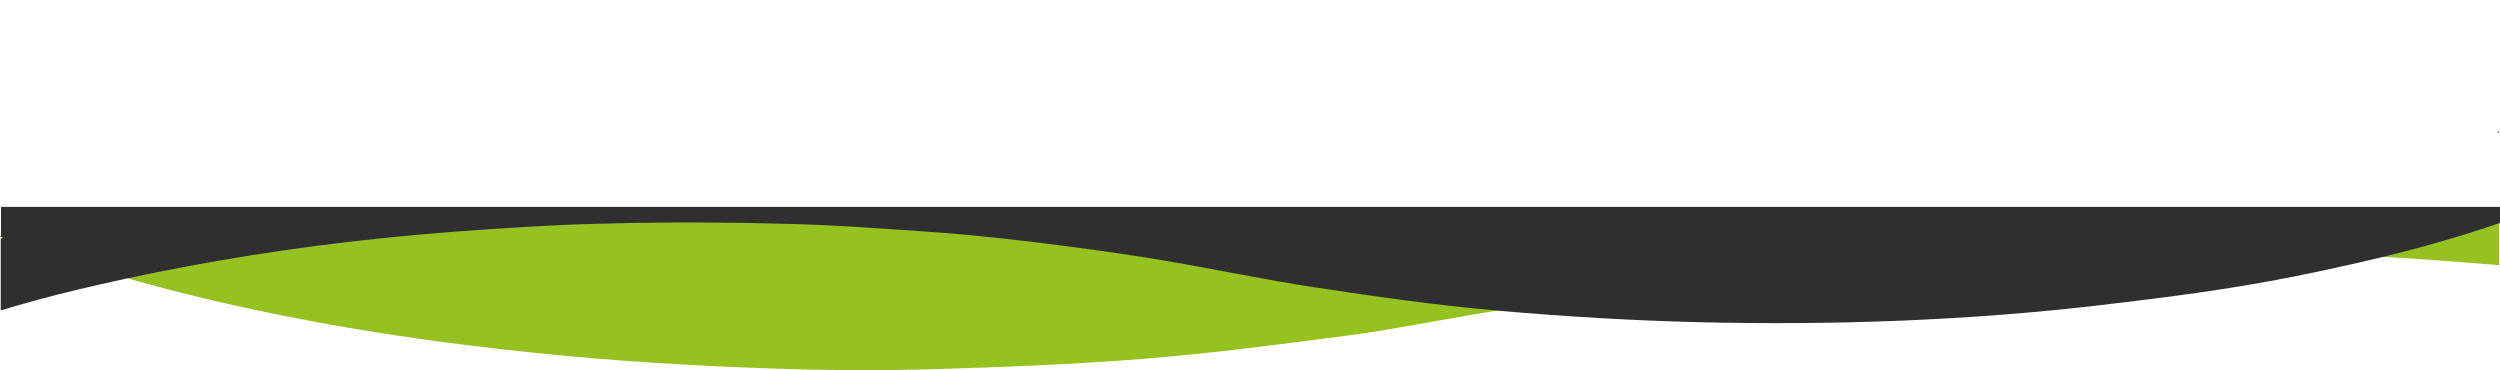 <?xml version="1.0" encoding="utf-8"?>
<!-- Generator: Adobe Illustrator 21.0.2, SVG Export Plug-In . SVG Version: 6.00 Build 0)  -->
<svg version="1.1" id="Layer_1" xmlns="http://www.w3.org/2000/svg" xmlns:xlink="http://www.w3.org/1999/xlink" x="0px" y="0px"
	 viewBox="0 0 1700.2 251.7" style="enable-background:new 0 0 1700.2 251.7;" xml:space="preserve">
<style type="text/css">
	.st0{fill:#96C11F;}
	.st1{fill:#2F2F2F;}
	.st2{fill:#3C3C3B;}
</style>
<title>KAVVV_greendark_180</title>
<path class="st0" d="M0,161.5v-1.2c0.4,0.2,0.9,0.3,1.3,0.5C0.9,161,0.4,161.3,0,161.5z"/>
<path class="st0" d="M1617.5,174.5c27.7-6.7,55-14.4,82-23.7v29.6c-0.2,0-0.5,0-0.7-0.1C1671.7,178,1644.6,176,1617.5,174.5z"/>
<path class="st0" d="M85.4,188.9c56.8-12.2,114.2-21.3,172-27.2c33.7-3.6,67.5-6,101.3-8c15.4-0.9,30.8-1.5,46.2-2
	c4,0.1,8.1,0.1,12.1,0.2c-3.9-0.1-8-0.2-12.1-0.2c13.9-0.4,27.8-0.7,41.7-0.8c20-0.2,39.9-0.1,59.9,0.2h0.1
	c11.6,0.2,23.2,0.4,34.8,0.8c25.1,0.7,50.3,2.6,75.4,4.2c16.1,1,32.2,2.2,48.2,3.9c19.9,2,39.7,4.2,59.5,6.9
	c22.8,3.1,45.7,6.3,68.4,10.1c33.8,5.7,67.3,12.9,101.2,18c40.2,6.1,80.6,11.9,121.1,15.5c1.5,0.2,3,0.3,4.5,0.4
	c-7.1,1.2-14.2,2.4-21.3,3.6c-27.3,4.6-54.5,10.1-82,13.7c-46.1,6-92.2,12.1-138.5,15.8c-49.1,3.9-98.4,5.8-147.6,7.2
	c-54.2,1.5-108.4-0.2-162.5-3.1c-55.4-3-110.5-8.1-165.4-15.3c-52.8-7-105.1-16.2-157-28.3C125.2,199.7,105.2,194.6,85.4,188.9z"/>
<path class="st1" d="M0.7,162.3c0.5-0.2,0.9-0.4,1.3-0.7c-0.4-0.2-0.9-0.3-1.3-0.5v-20.4h1699.5v10.9c-27,9.3-54.3,17-82,23.7
	c-19.2,4.6-38.5,8.8-57.9,12.7c-42.7,8.6-85.8,14.1-129,19.2c-92,10.9-184.3,14.1-276.8,11.9c-44.6-1.1-89.1-3.8-133.5-7.6
	c-1.8-0.2-3.5-0.3-5.3-0.5c-40.5-3.6-80.8-9.4-121.1-15.5c-33.9-5.1-67.4-12.3-101.2-18c-22.7-3.9-45.6-7.1-68.4-10.1
	c-19.8-2.6-39.6-4.9-59.5-6.9c-16-1.6-32.1-2.8-48.2-3.9c-25.1-1.6-50.2-3.5-75.4-4.2c-11.6-0.3-23.2-0.6-34.8-0.8
	c-20-0.3-39.9-0.4-59.9-0.2c-13.9,0.1-27.8,0.4-41.7,0.8c-15.4,0.4-30.8,1.1-46.2,2c-33.8,2-67.6,4.4-101.3,8
	c-57.9,6-115.4,15.1-172.3,27.3c-11,2.4-22,4.9-33,7.5c-17.6,4.2-35,8.9-52.2,14.1v-48.8H0.7z"/>
<path class="st2" d="M1699.5,89.2v1.2c-0.4-0.2-0.9-0.3-1.3-0.5C1698.6,89.6,1699,89.4,1699.5,89.2z"/>
</svg>

